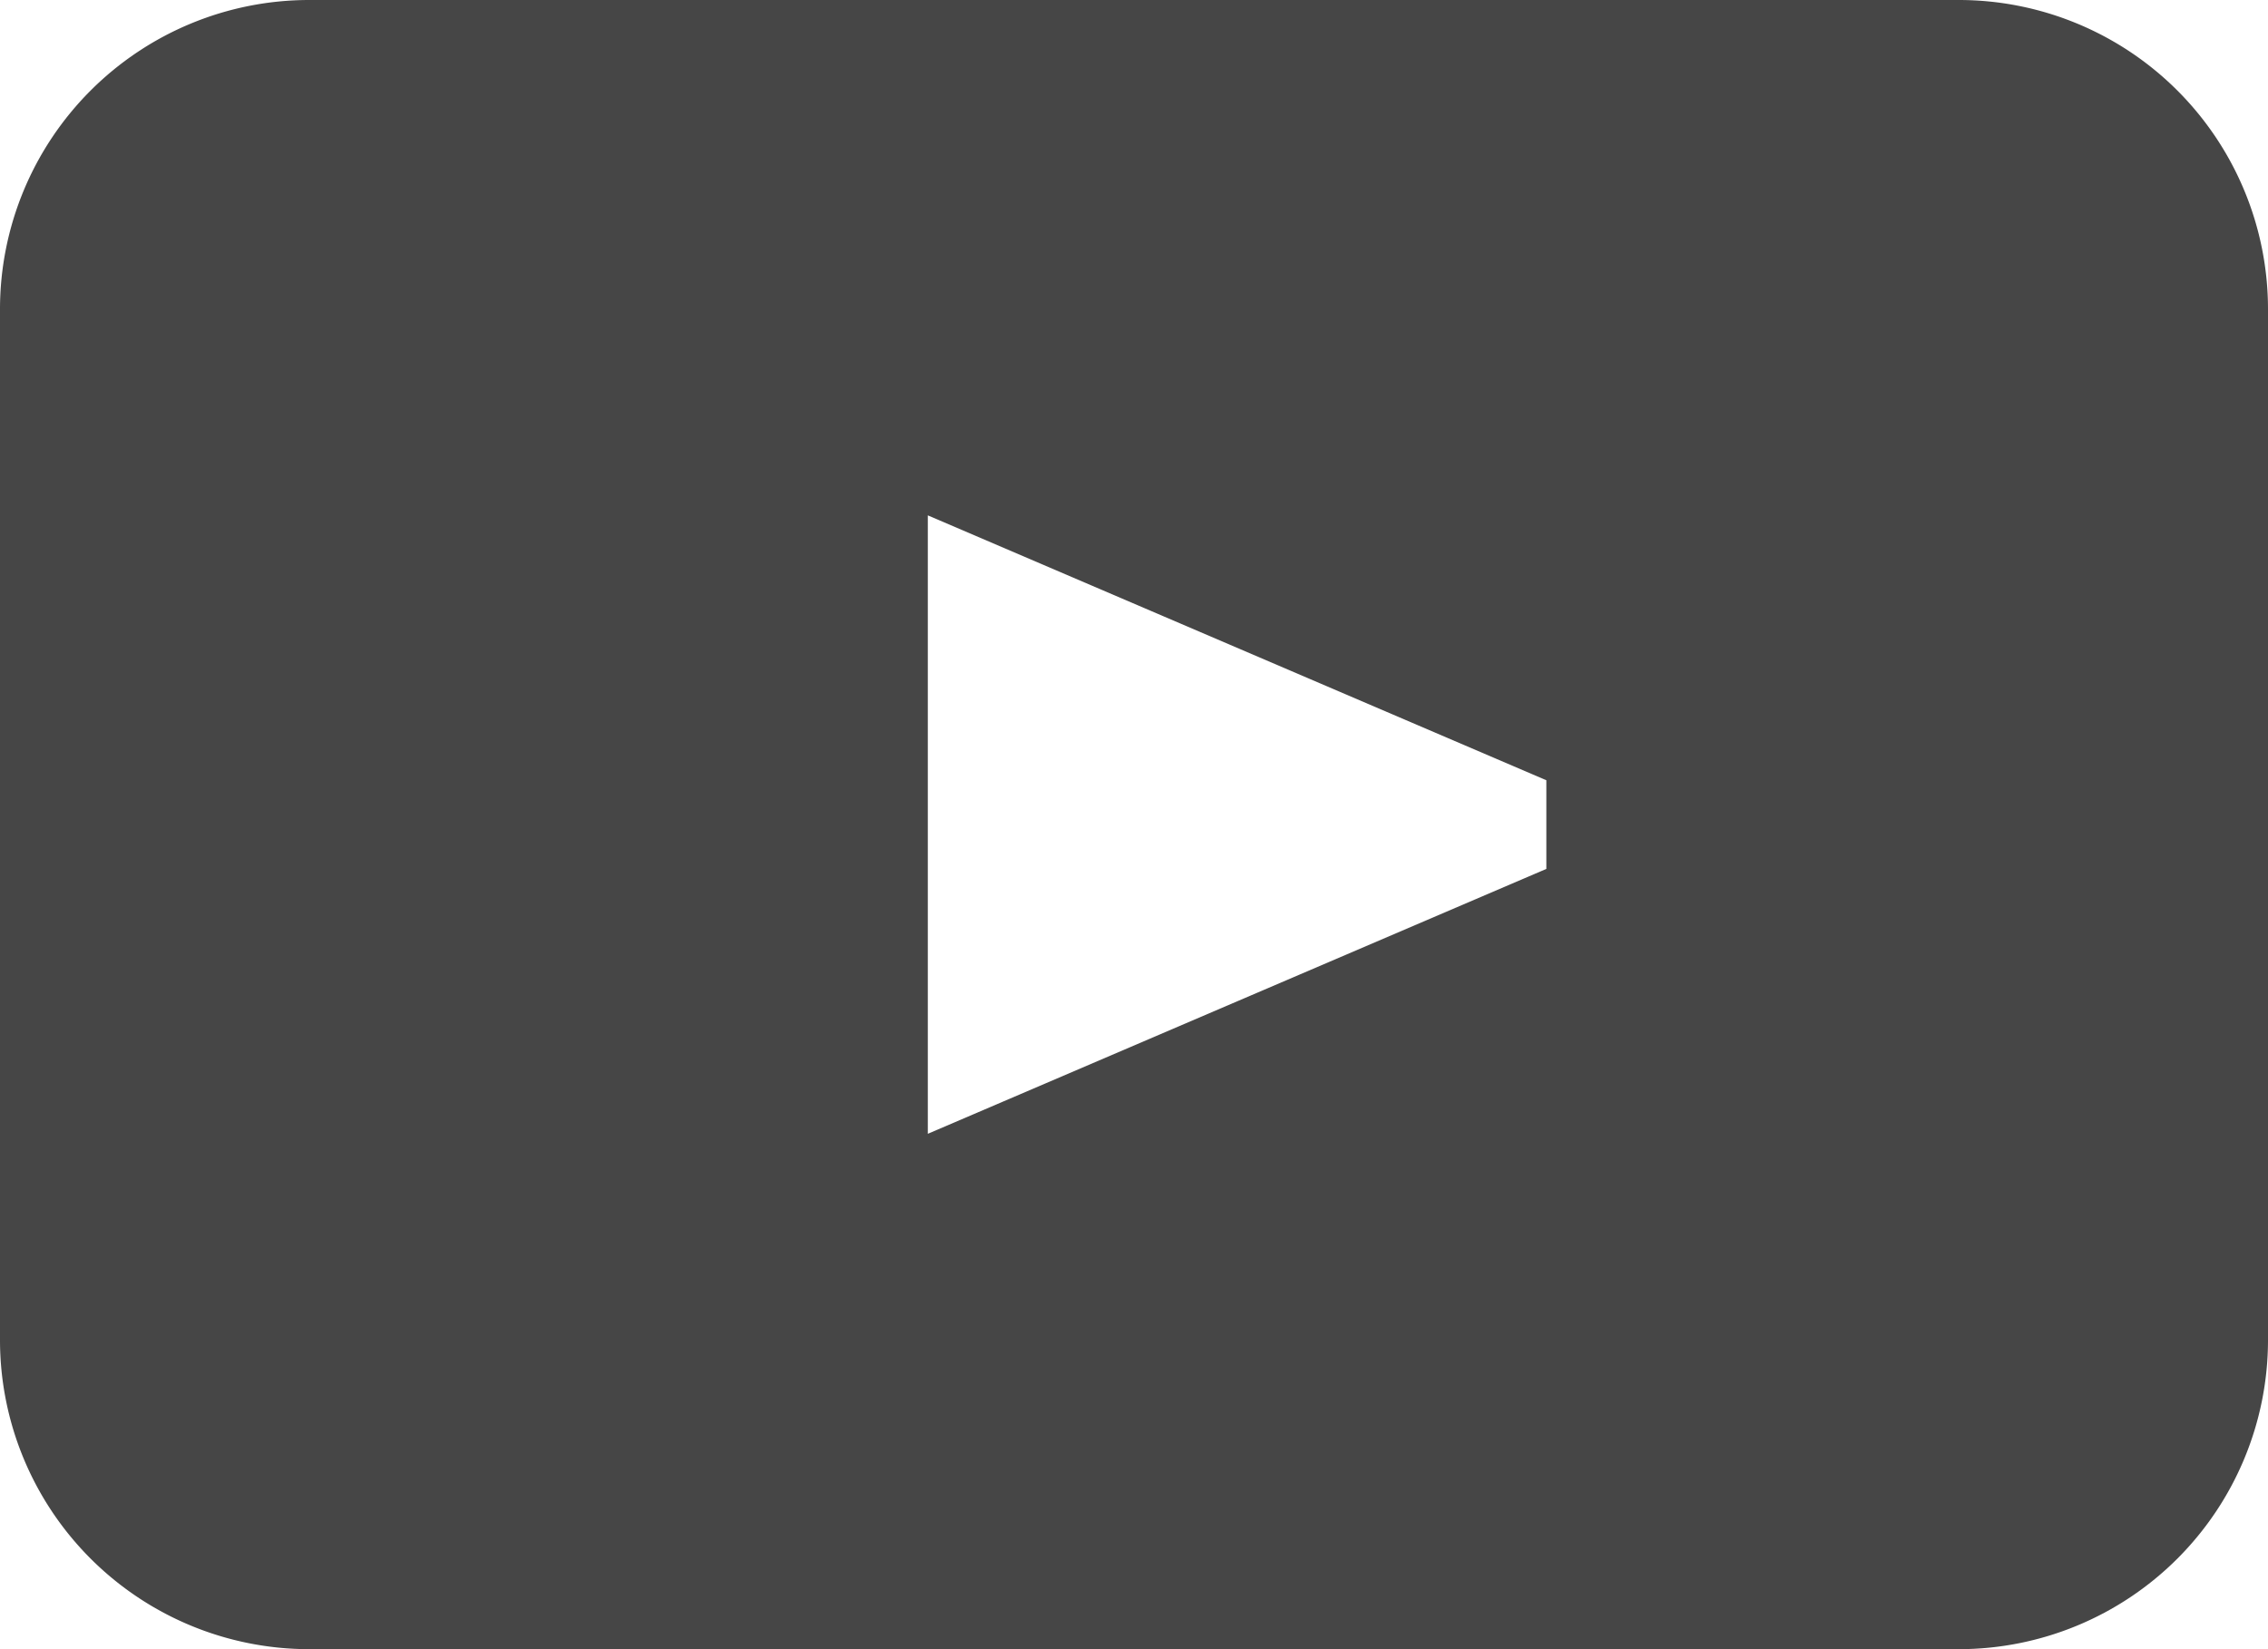 <svg xmlns="http://www.w3.org/2000/svg" viewBox="0 0 22 16"><path d="M19,0H3A3,3,0,0,0,0,3V13a3,3,0,0,0,3,3H19a3,3,0,0,0,3-3V3A3,3,0,0,0,19,0ZM15,8.43L9,11V5l6,2.57V8.43Z" style="fill:#464646"/></svg>